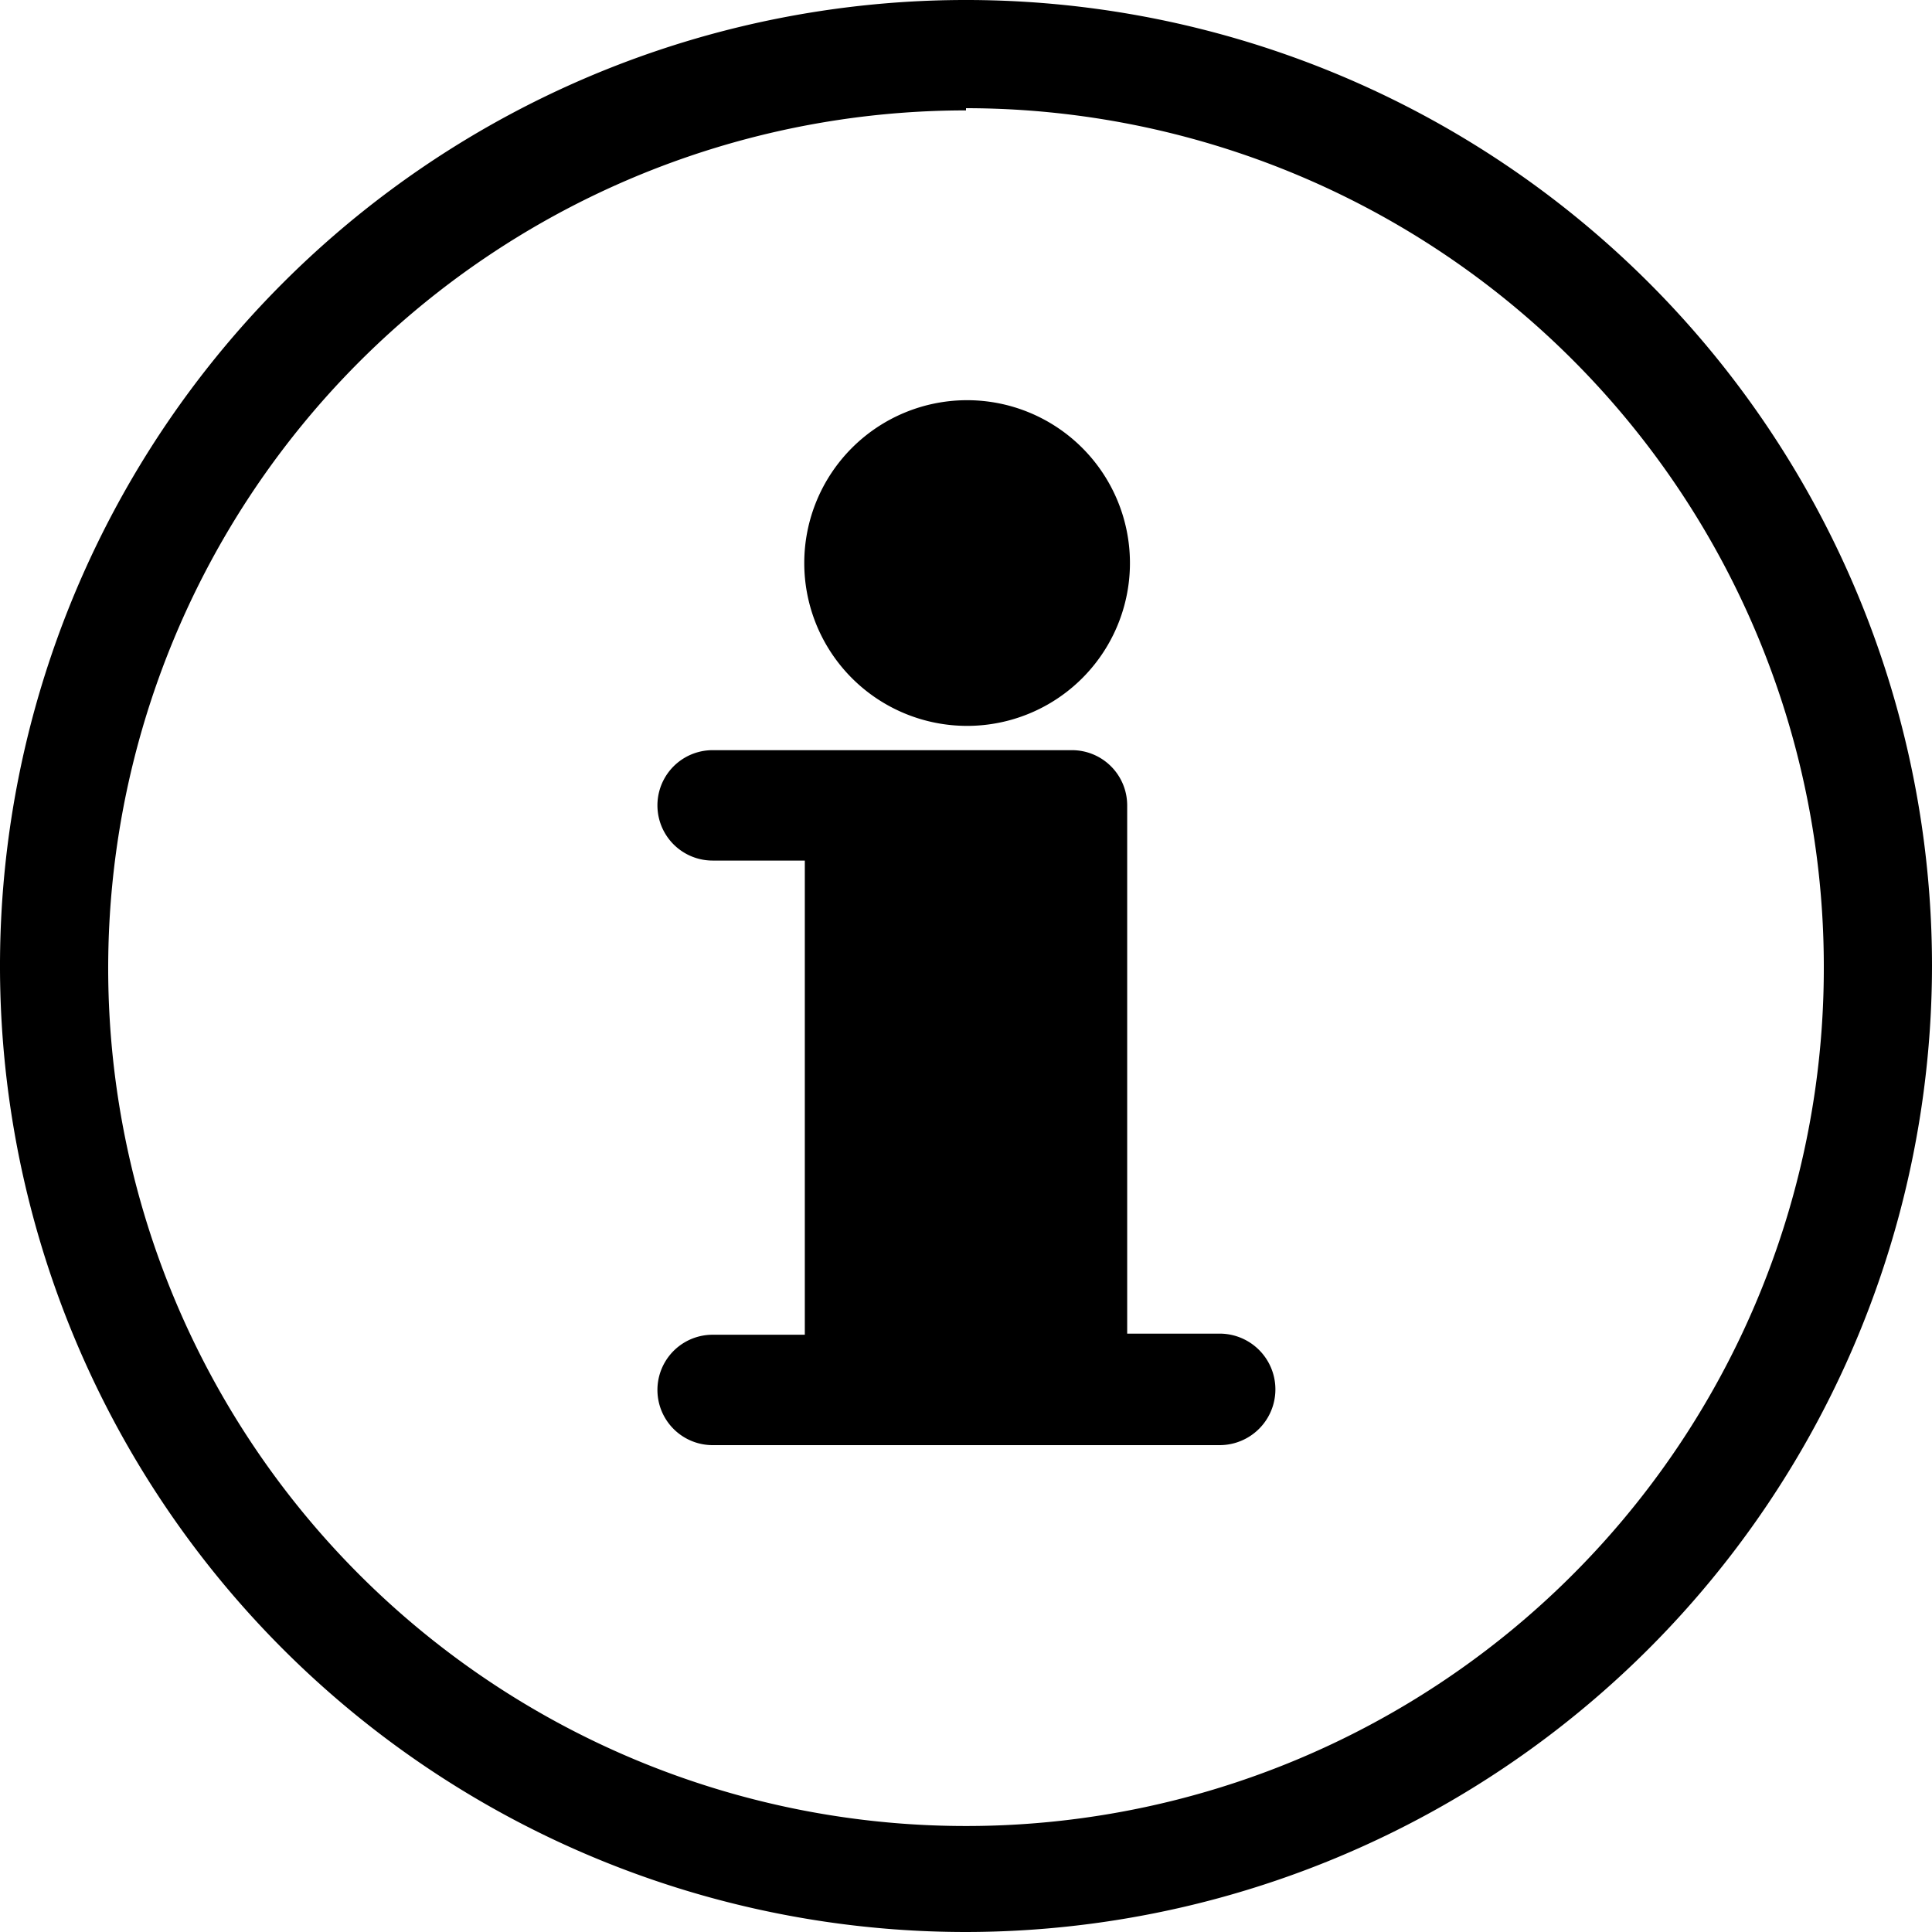 <svg xmlns="http://www.w3.org/2000/svg" viewBox="0 0 35 35"><path d="M17.83 35.33a17.5 17.5 0 1 1 17.5-17.5 17.52 17.52 0 0 1-17.5 17.5zm0-33a15.54 15.54 0 1 0 15.54 15.5A15.55 15.55 0 0 0 17.83 2.29zm.02 11.15a2.95 2.95 0 1 1 2.95-2.95 2.95 2.95 0 0 1-2.95 2.95zm4.57 11.01h-1.67v-9.57a1 1 0 0 0-1-1h-6.51a1 1 0 0 0 0 2h1.67v8.59h-1.67a1 1 0 0 0 0 2h9.19a1 1 0 0 0-.01-2.02z" transform="translate(-.33 -.33)"/></svg>